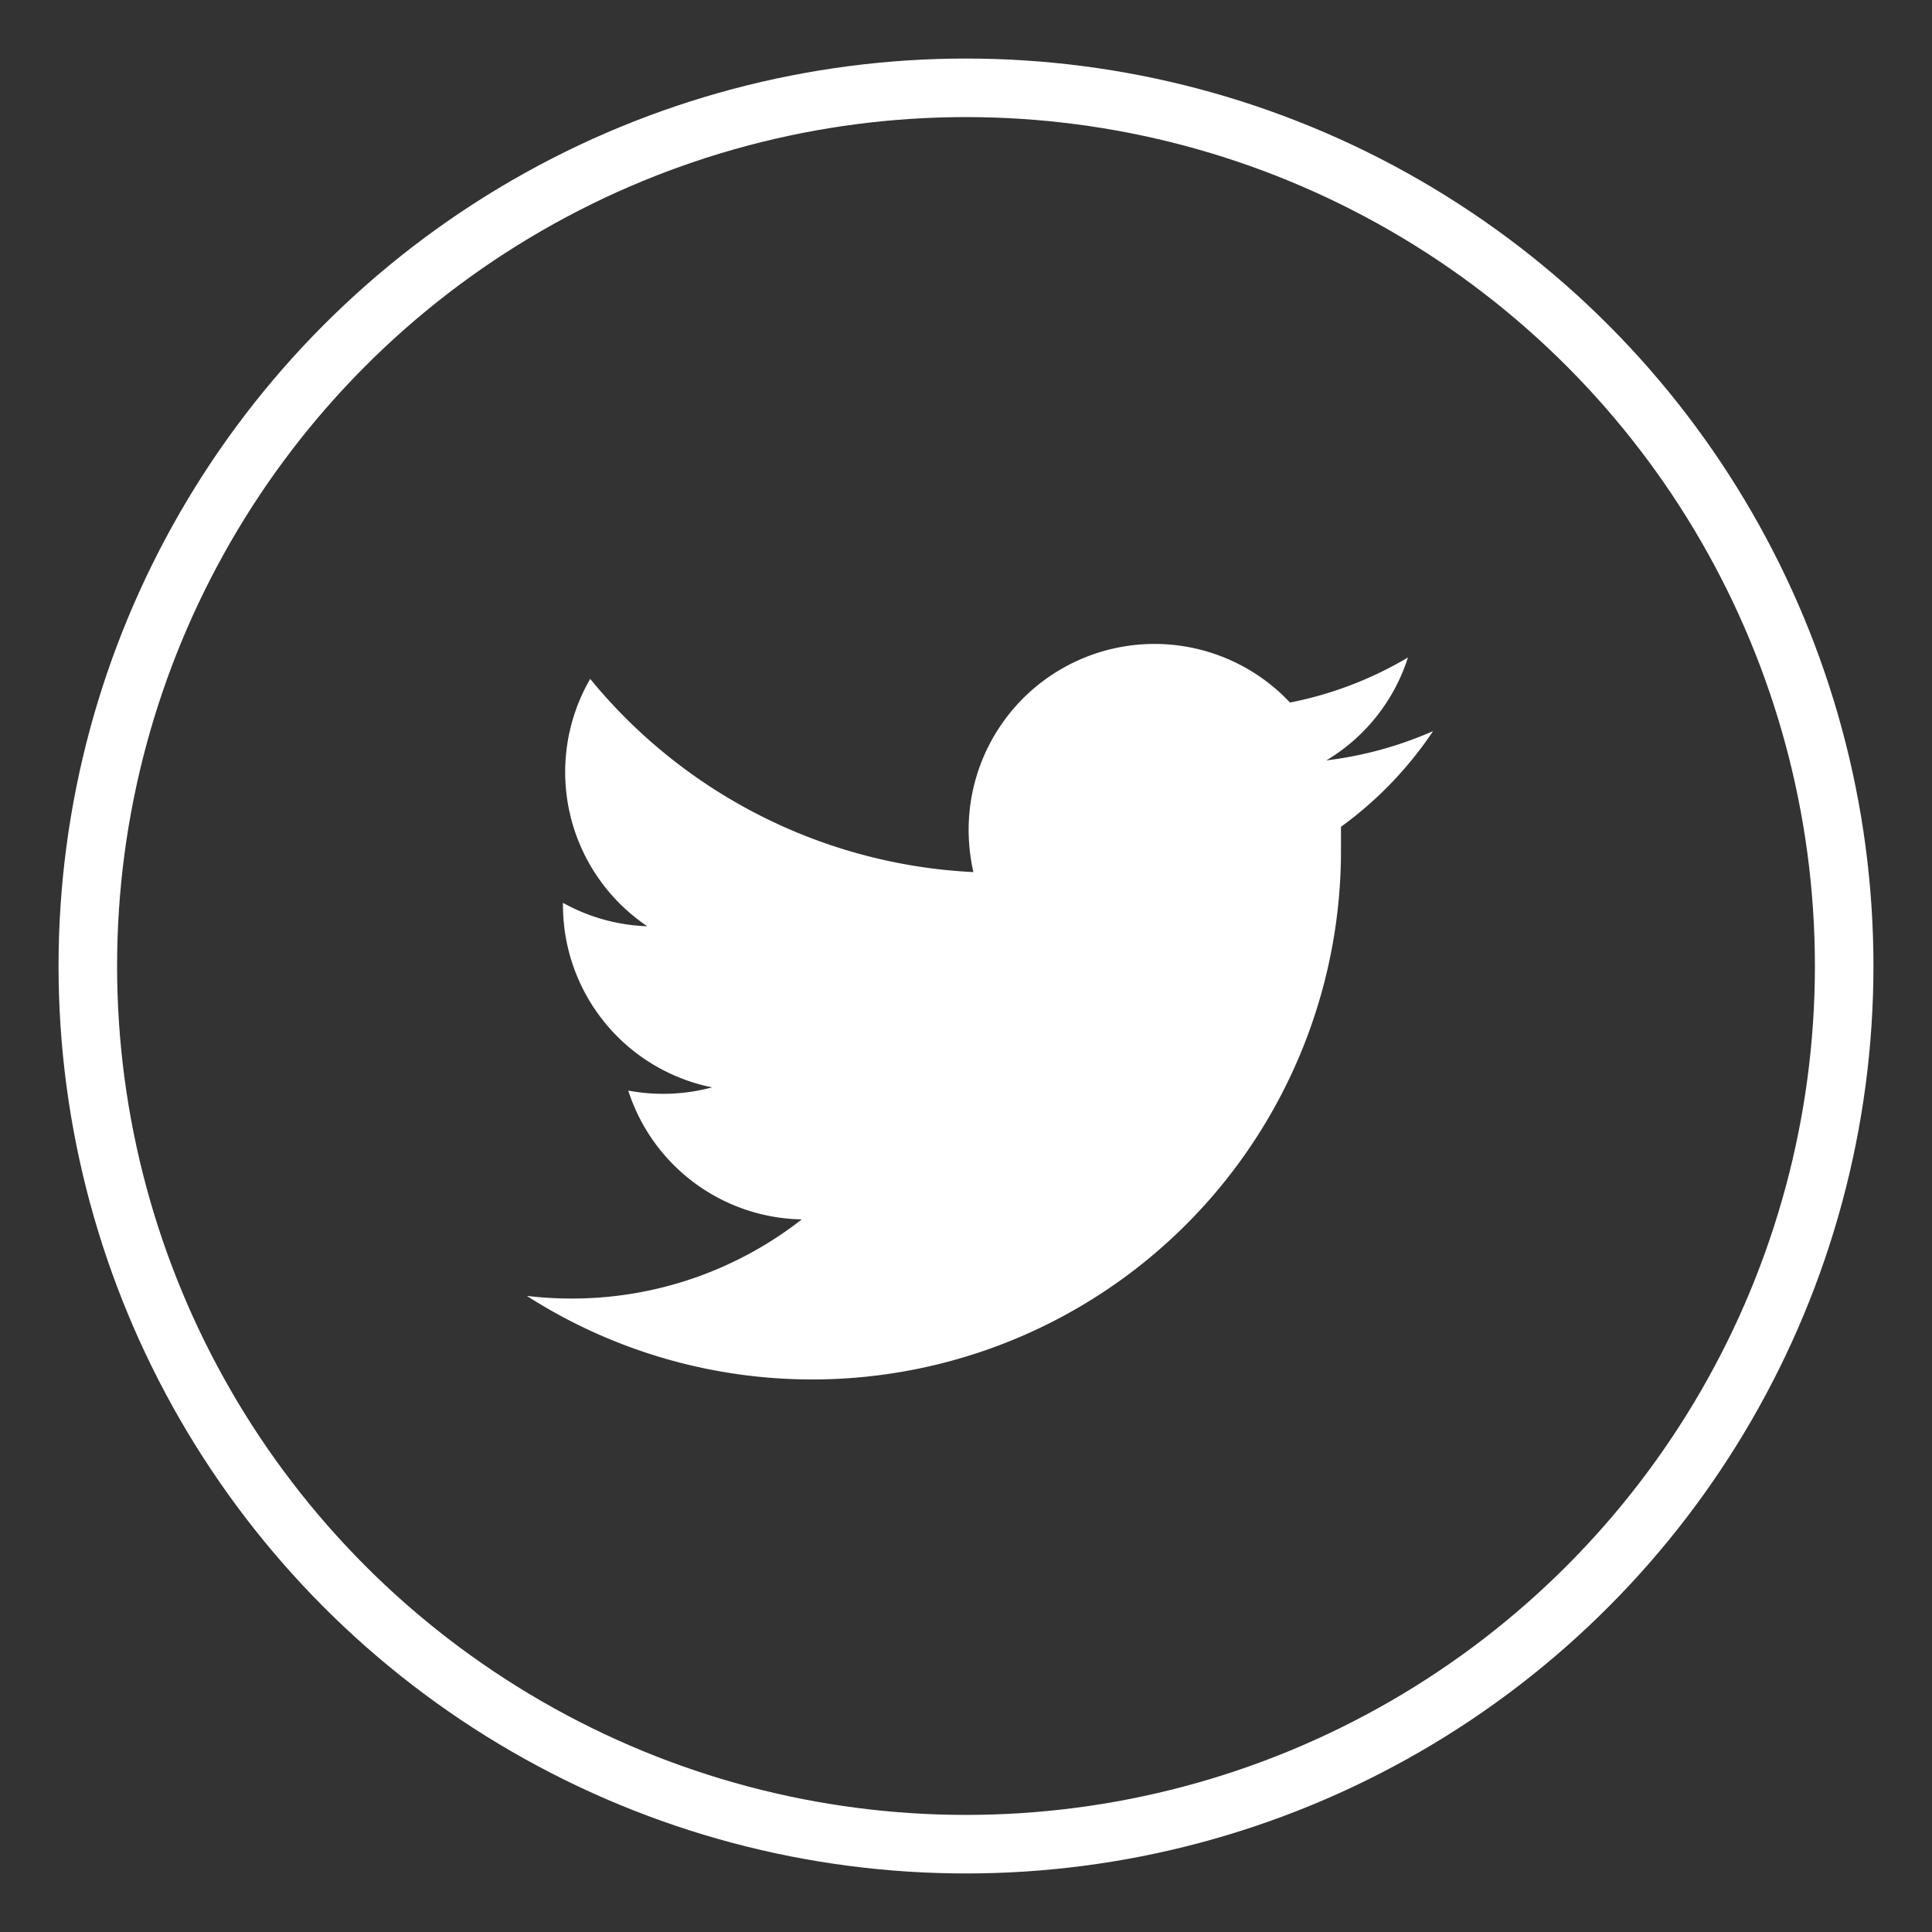 <svg xmlns="http://www.w3.org/2000/svg" xmlns:xlink="http://www.w3.org/1999/xlink" width="33" height="33" viewBox="0 0 33 33">
  <rect x="0" y="0" width="33" height="33" fill="#333333" stroke="none"/>
  <defs>
    <clipPath id="clip-Twitter">
      <rect width="33" height="33"/>
    </clipPath>
  </defs>
  <g id="Twitter" clip-path="url(#clip-Twitter)">
    <g id="Group_10835" data-name="Group 10835" transform="translate(11851 -11635)">
      <g id="Ellipse_16" data-name="Ellipse 16" transform="translate(-11850 11636)" fill="none" stroke="#fff" stroke-width="1" stroke-dasharray="0 0">
        <circle cx="15.5" cy="15.5" r="15.5" stroke="none"/>
        <circle cx="15.5" cy="15.5" r="15" fill="none"/>
      </g>
      <path id="Twitter-2" data-name="Twitter" d="M244.148,864.648a6.444,6.444,0,0,1-1.823.5,3.172,3.172,0,0,0,1.394-1.758,6.324,6.324,0,0,1-2.015.77,3.175,3.175,0,0,0-5.489,2.171,3.326,3.326,0,0,0,.081.725,9.027,9.027,0,0,1-6.545-3.3,3.175,3.175,0,0,0,.975,4.225,3.178,3.178,0,0,1-1.44-.4v.042a3.175,3.175,0,0,0,2.548,3.11,3.235,3.235,0,0,1-1.433.055,3.172,3.172,0,0,0,2.964,2.2,6.37,6.37,0,0,1-3.939,1.352,6.473,6.473,0,0,1-.757-.045,9.033,9.033,0,0,0,13.906-7.6v-.413A6.441,6.441,0,0,0,244.148,864.648Z" transform="translate(-12070.67 10782.84)" fill="#fff"/>
    </g>
  </g>
</svg>
